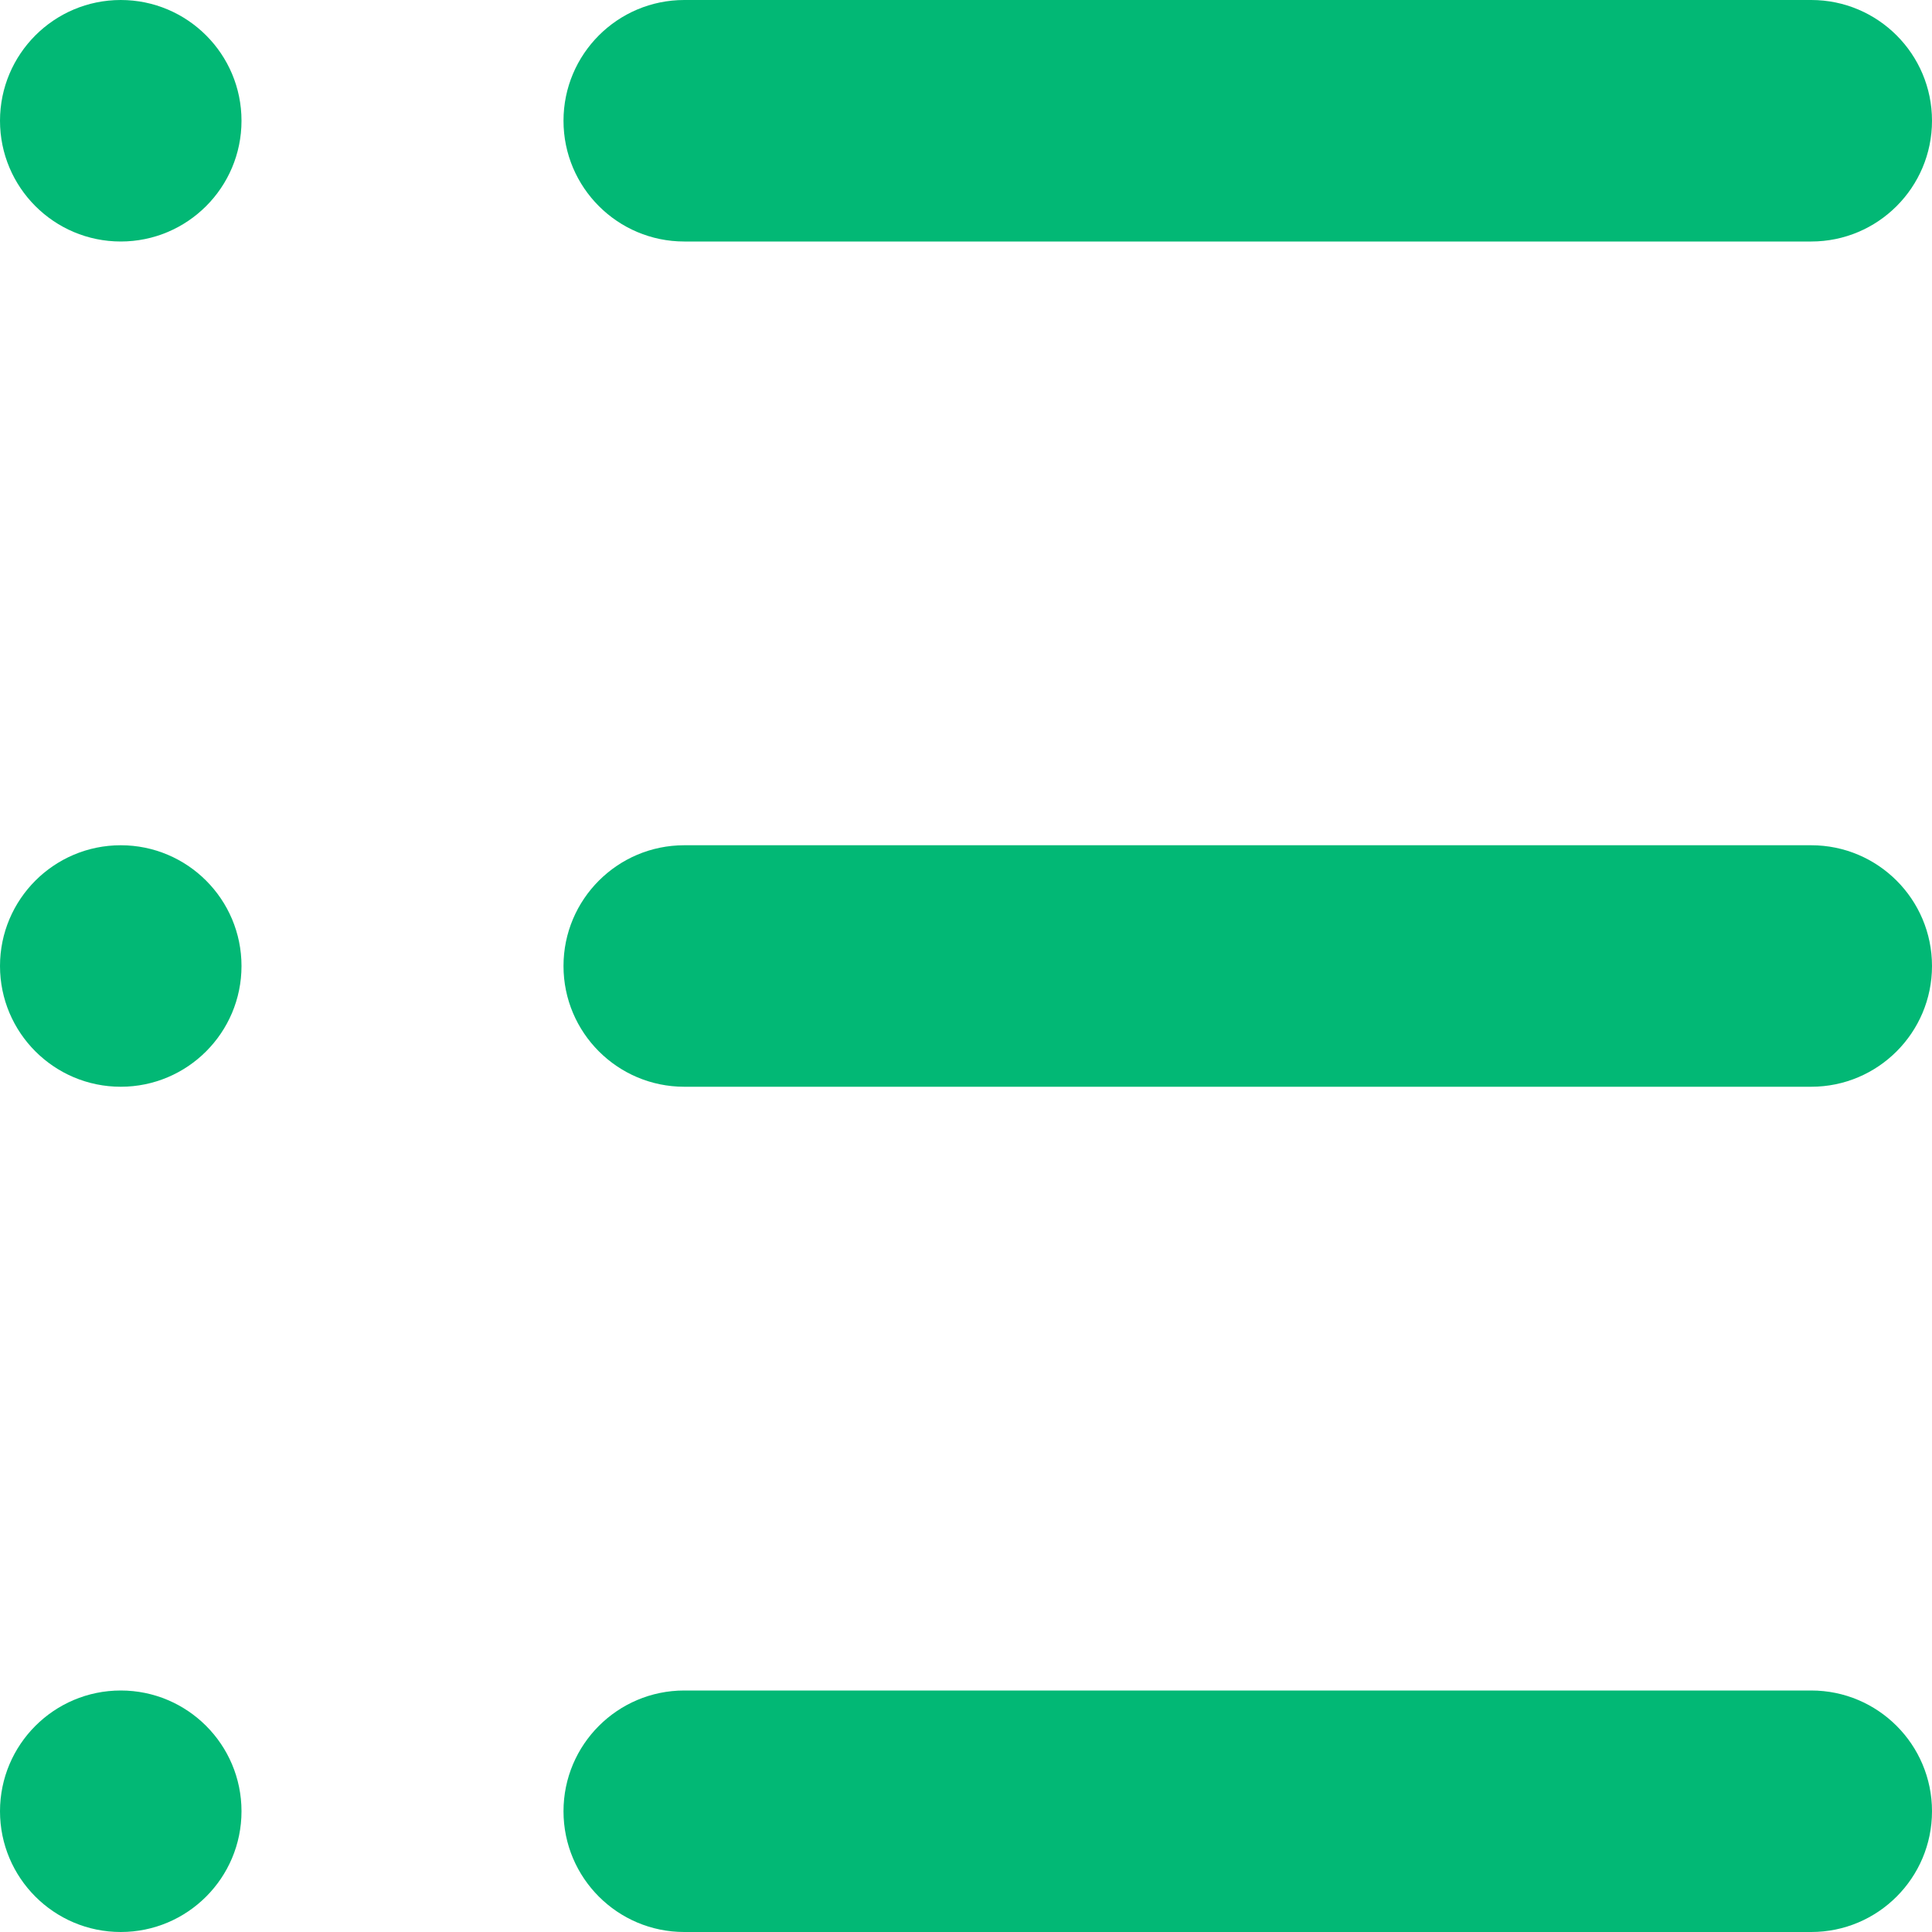 <?xml version="1.0" encoding="UTF-8" standalone="no"?>
<svg width="12px" height="12px" viewBox="0 0 12 12" version="1.1" xmlns="http://www.w3.org/2000/svg" xmlns:xlink="http://www.w3.org/1999/xlink">
    <!-- Generator: Sketch 44.1 (41455) - http://www.bohemiancoding.com/sketch -->
    <title>tooltip-ul-on</title>
    <desc>Created with Sketch.</desc>
    <defs></defs>
    <g id="Page-23" stroke="none" stroke-width="1" fill="none" fill-rule="evenodd">
        <g id="Artboard" transform="translate(-328, -60)" fill="#02B875">
            <g id="Tooltip-on" transform="translate(24, 59)">
                <path d="M304.75,1 L304.75,1 C305.164,1 305.5,1.336 305.5,1.75 L305.5,1.75 C305.5,2.164 305.164,2.5 304.75,2.5 C304.336,2.5 304,2.164 304,1.75 L304,1.75 L304,1.75 C304,1.336 304.336,1 304.75,1 L304.75,1 Z M304.75,6.25 L304.75,6.25 C305.164,6.25 305.5,6.586 305.5,7 C305.5,7.414 305.164,7.75 304.75,7.75 C304.336,7.75 304,7.414 304,7 C304,6.586 304.336,6.25 304.75,6.25 L304.75,6.25 Z M304.75,11.5 L304.75,11.5 C305.164,11.5 305.5,11.836 305.5,12.25 C305.5,12.664 305.164,13 304.75,13 C304.336,13 304,12.664 304,12.25 C304,11.836 304.336,11.5 304.75,11.5 L304.75,11.5 Z M308.25,1 L315.25,1 C315.664,1 316,1.336 316,1.75 L316,1.75 C316,2.164 315.664,2.5 315.25,2.5 L308.25,2.5 C307.836,2.5 307.5,2.164 307.5,1.75 L307.5,1.75 L307.5,1.75 C307.5,1.336 307.836,1 308.25,1 L308.25,1 Z M308.25,6.25 L315.25,6.25 C315.664,6.25 316,6.586 316,7 C316,7.414 315.664,7.75 315.25,7.75 L308.25,7.75 C307.836,7.75 307.5,7.414 307.5,7 C307.5,6.586 307.836,6.25 308.25,6.25 Z M308.25,11.5 L315.25,11.5 C315.664,11.5 316,11.836 316,12.25 C316,12.664 315.664,13 315.25,13 L308.25,13 C307.836,13 307.5,12.664 307.5,12.25 C307.5,11.836 307.836,11.5 308.25,11.5 Z" id="tooltip-ul-on"></path>
            </g>
        </g>
    </g>
</svg>